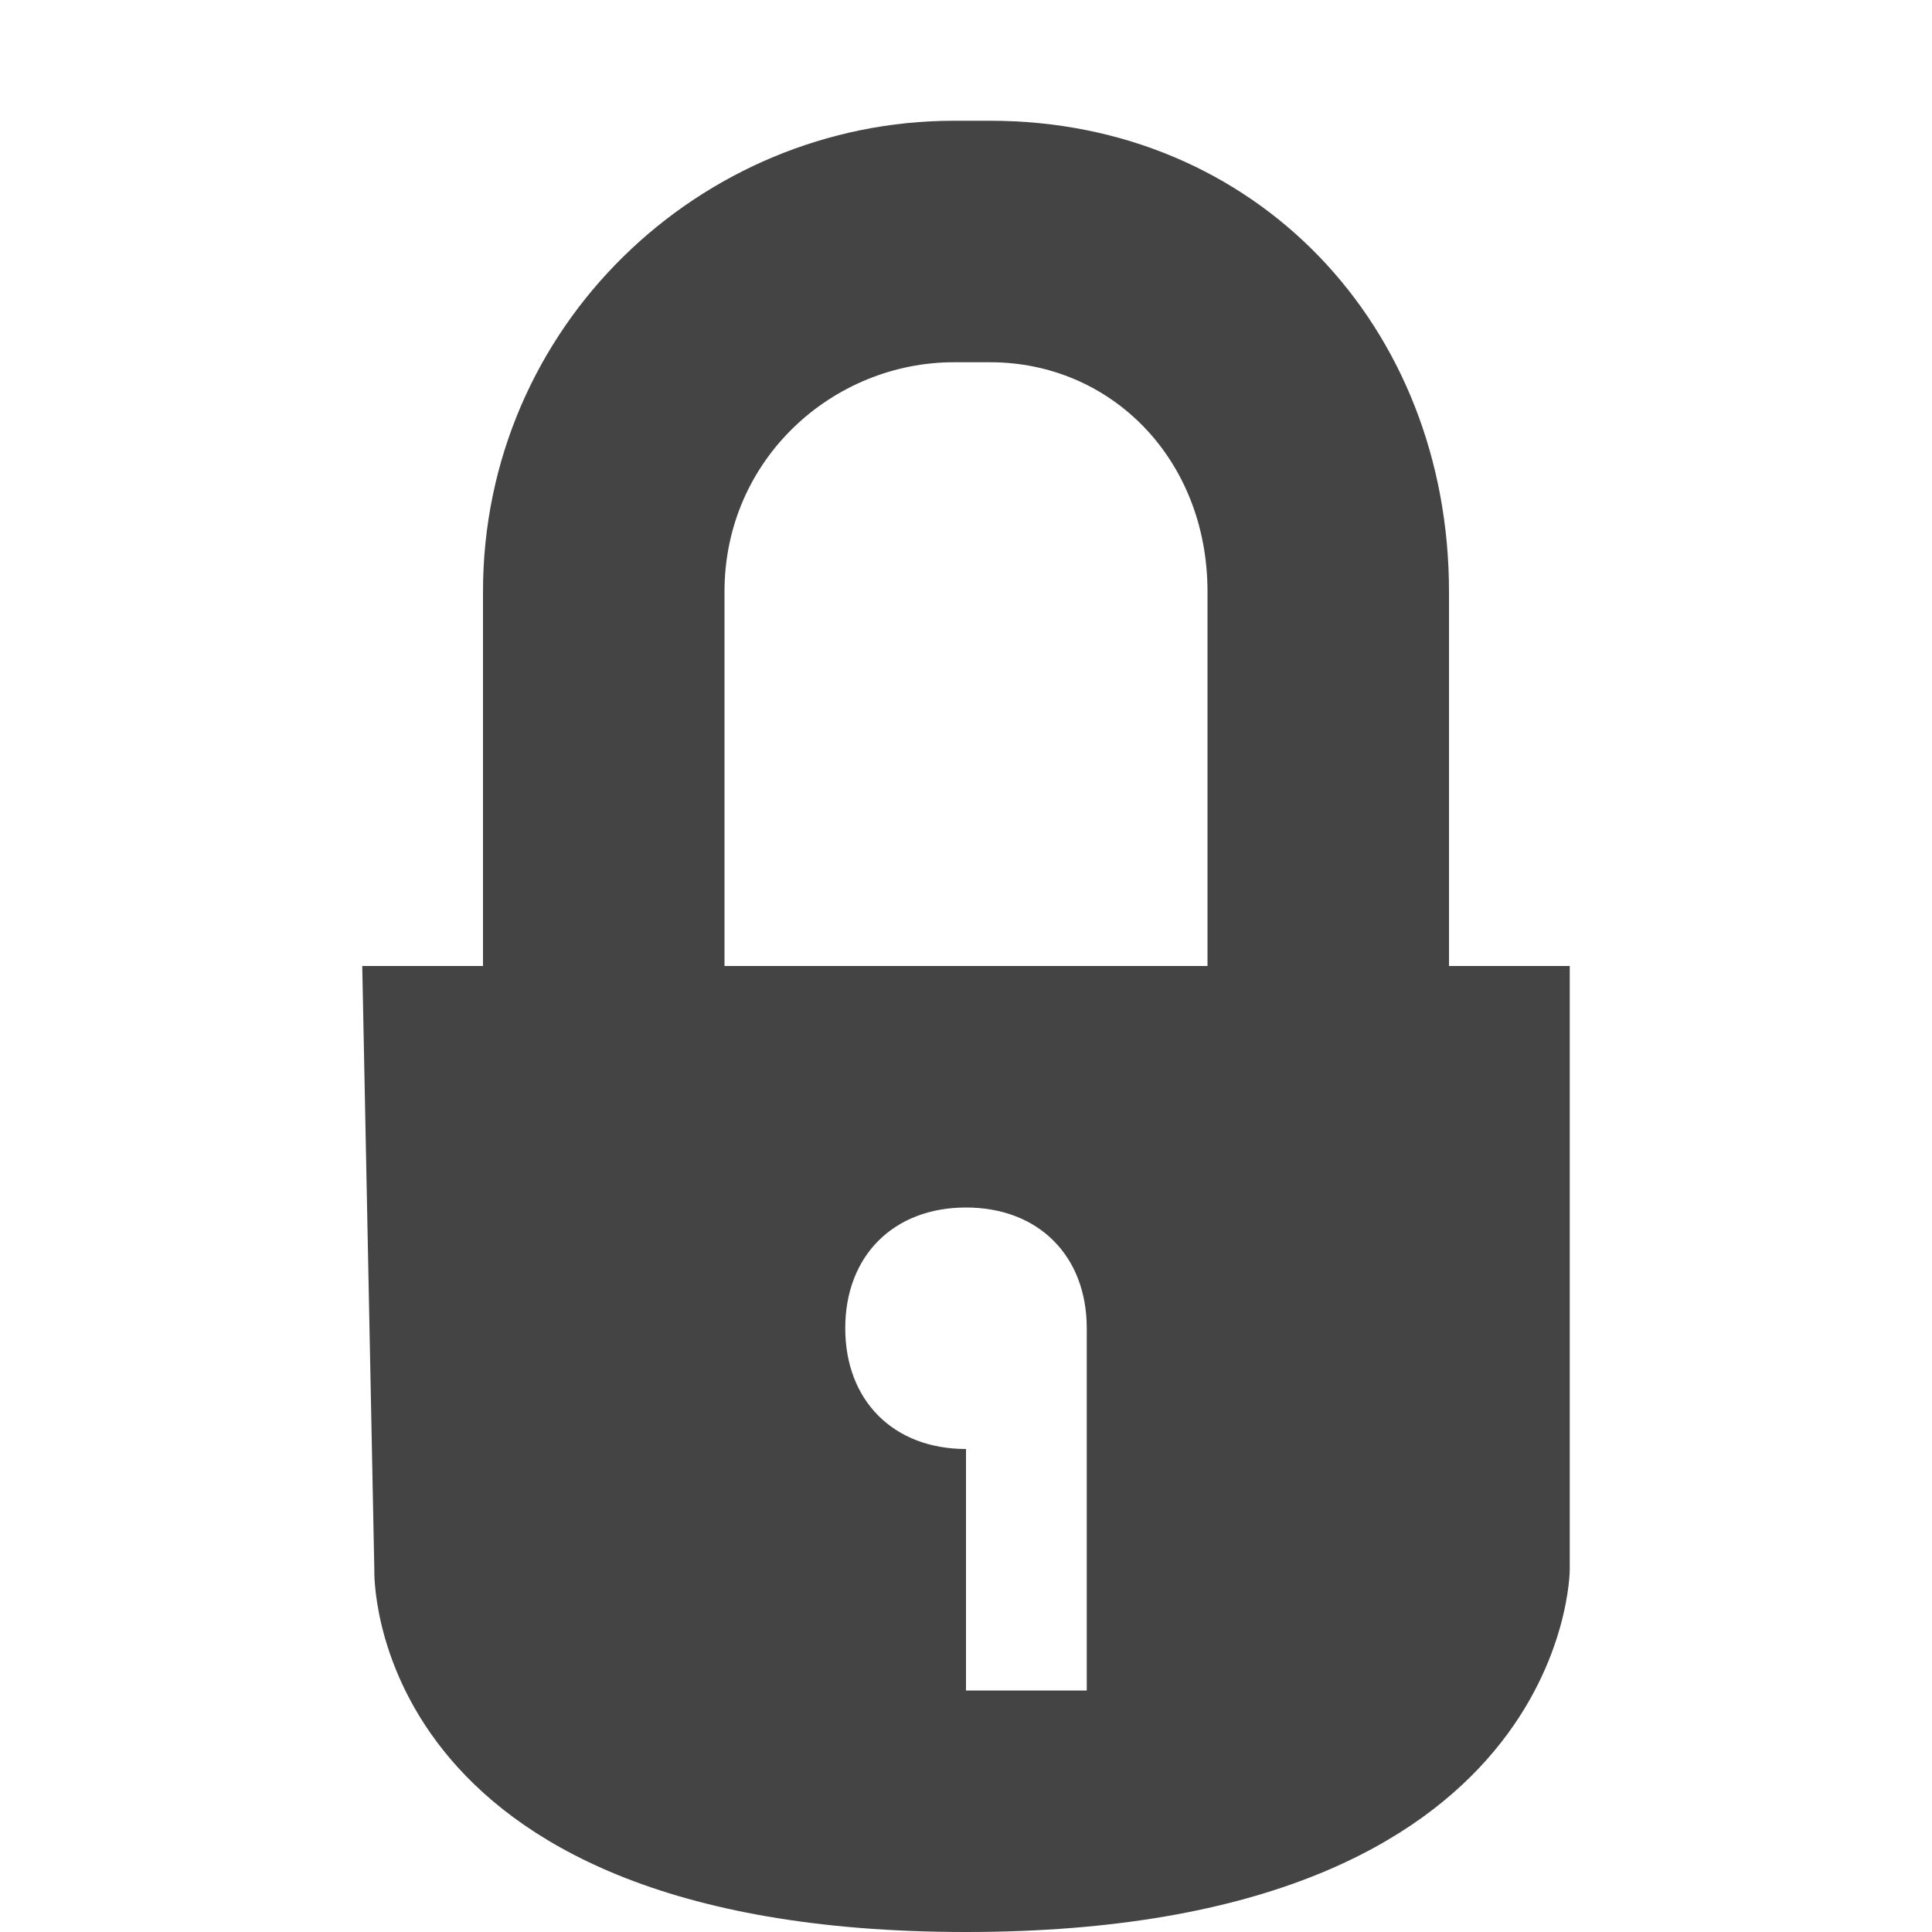 <?xml version="1.0" encoding="utf-8"?>
<!-- Generated by IcoMoon.io -->
<!DOCTYPE svg PUBLIC "-//W3C//DTD SVG 1.1//EN" "http://www.w3.org/Graphics/SVG/1.1/DTD/svg11.dtd">
<svg version="1.1" xmlns="http://www.w3.org/2000/svg" xmlns:xlink="http://www.w3.org/1999/xlink" width="16" height="16" viewBox="0 0 16 16">
<path fill="#444" d="M12 8v-3.1c0-2.2-1.6-3.9-3.8-3.9h-0.3c-2.1 0-3.9 1.7-3.9 3.9v3.1h-1l0.1 5c0 0-0.1 3 4.9 3s5-3 5-3v-5h-1zM9 14h-1v-2c-0.6 0-1-0.4-1-1s0.4-1 1-1 1 0.4 1 1v3zM10 8h-4v-3.1c0-1.1 0.9-1.9 1.9-1.9h0.3c1 0 1.8 0.8 1.8 1.9v3.1z"></path>
</svg>
